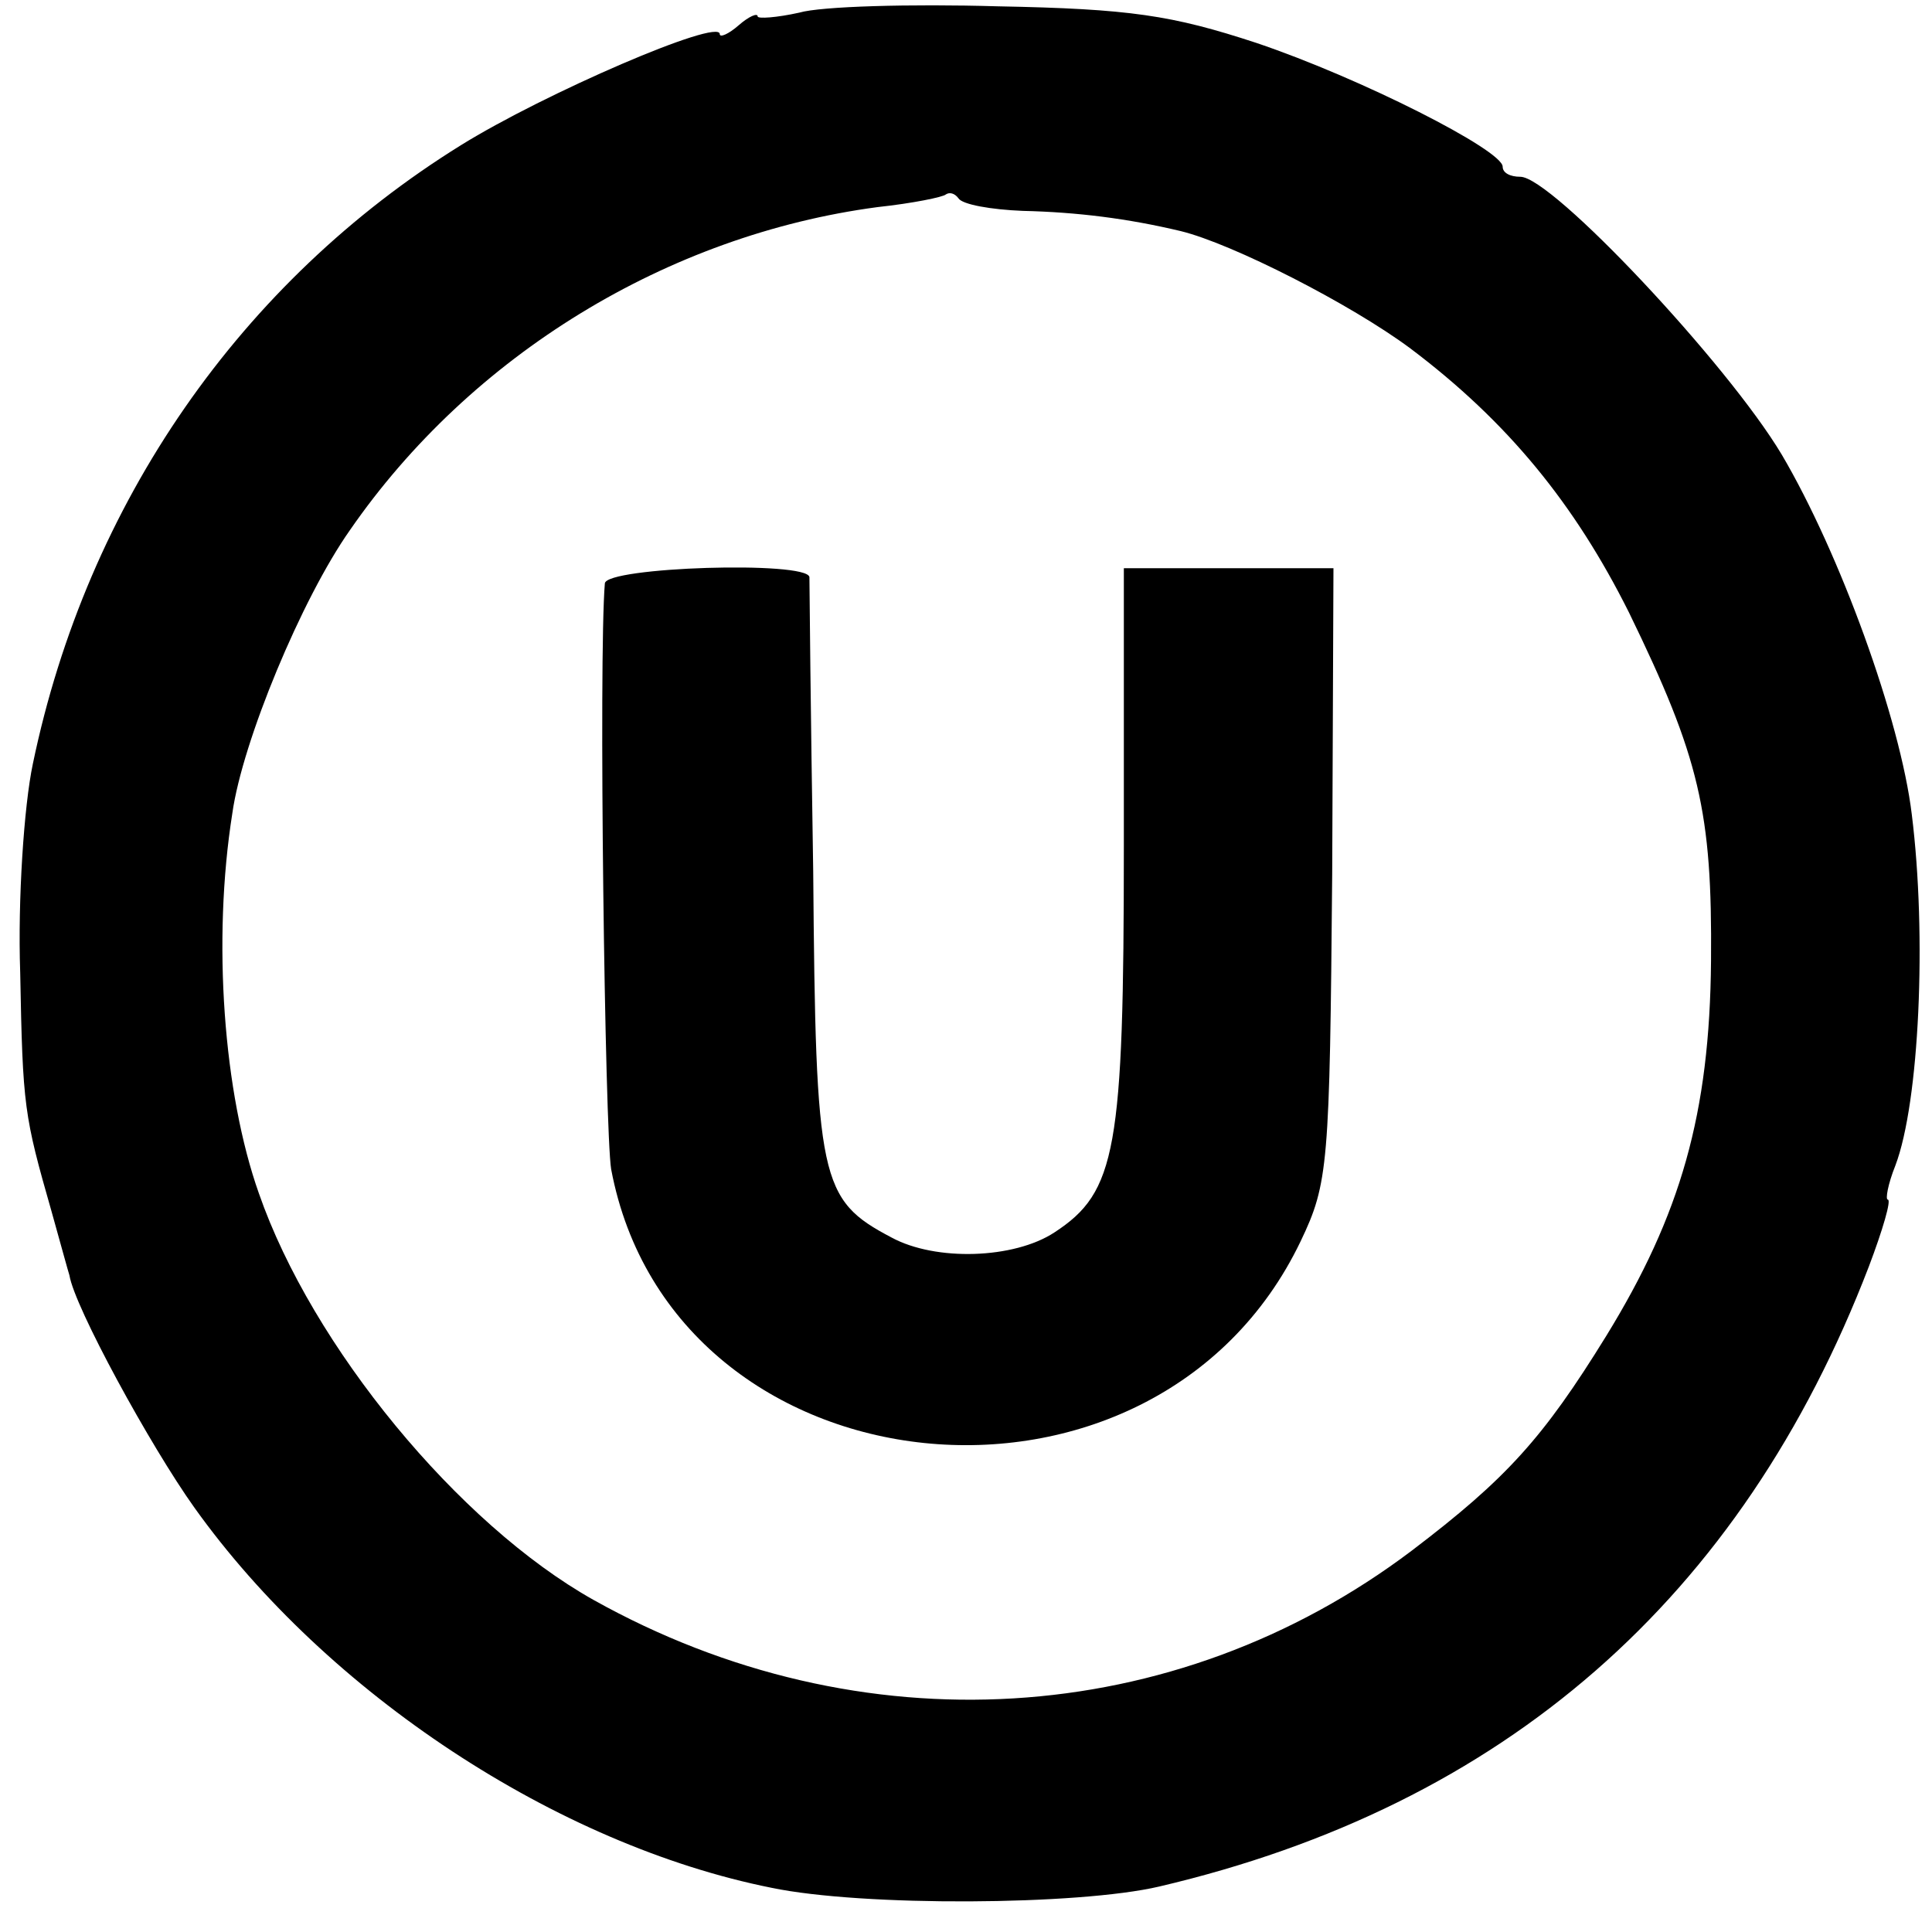 <?xml version="1.0" standalone="no"?>
<!DOCTYPE svg PUBLIC "-//W3C//DTD SVG 20010904//EN"
 "http://www.w3.org/TR/2001/REC-SVG-20010904/DTD/svg10.dtd">
<svg version="1.0" xmlns="http://www.w3.org/2000/svg"
 width="153pt" height="153pt" viewBox="0 0 153 153"
 preserveAspectRatio="xMidYMid meet">
<g transform="translate(0,153) scale(0.1,-0.1)"
fill="#000000" stroke="none">
<path d="M633 1520 c-18 -4 -33 -5 -33 -3 0 3 -7 0 -15 -7 -8 -7 -15 -10 -15
-7 0 13 -139 -47 -205 -88 -174 -108 -296 -283 -339 -490 -7 -33 -12 -108 -10
-165 2 -107 3 -113 25 -190 7 -25 13 -47 14 -50 4 -25 64 -135 99 -184 105
-147 287 -267 457 -301 72 -15 243 -14 307 1 273 64 461 228 562 491 11 29 18
53 15 53 -2 0 0 12 6 27 19 50 25 182 13 278 -9 75 -57 207 -103 285 -43 72
-182 220 -207 220 -8 0 -14 3 -14 8 0 13 -112 70 -195 98 -67 22 -100 27 -205
29 -69 2 -140 0 -157 -5z m177 -157 c43 -1 83 -6 125 -16 41 -10 135 -58 182
-93 77 -58 130 -123 173 -209 56 -115 66 -158 65 -276 -1 -121 -24 -201 -83
-297 -50 -81 -79 -113 -154 -170 -188 -142 -437 -157 -648 -39 -107 60 -223
201 -265 322 -28 79 -37 200 -21 301 8 57 55 170 93 224 96 139 252 234 418
256 28 3 52 8 54 10 3 2 7 1 10 -3 3 -5 26 -9 51 -10z"/>
<path d="M479 1068 c-5 -59 0 -434 5 -464 49 -260 430 -299 546 -57 22 46 23
60 25 291 l1 242 -83 0 -83 0 0 -220 c0 -241 -6 -274 -55 -306 -32 -21 -94
-23 -129 -4 -57 30 -60 45 -62 290 -2 124 -3 228 -3 233 -2 13 -161 8 -162 -5z"/>
</g>
</svg>
